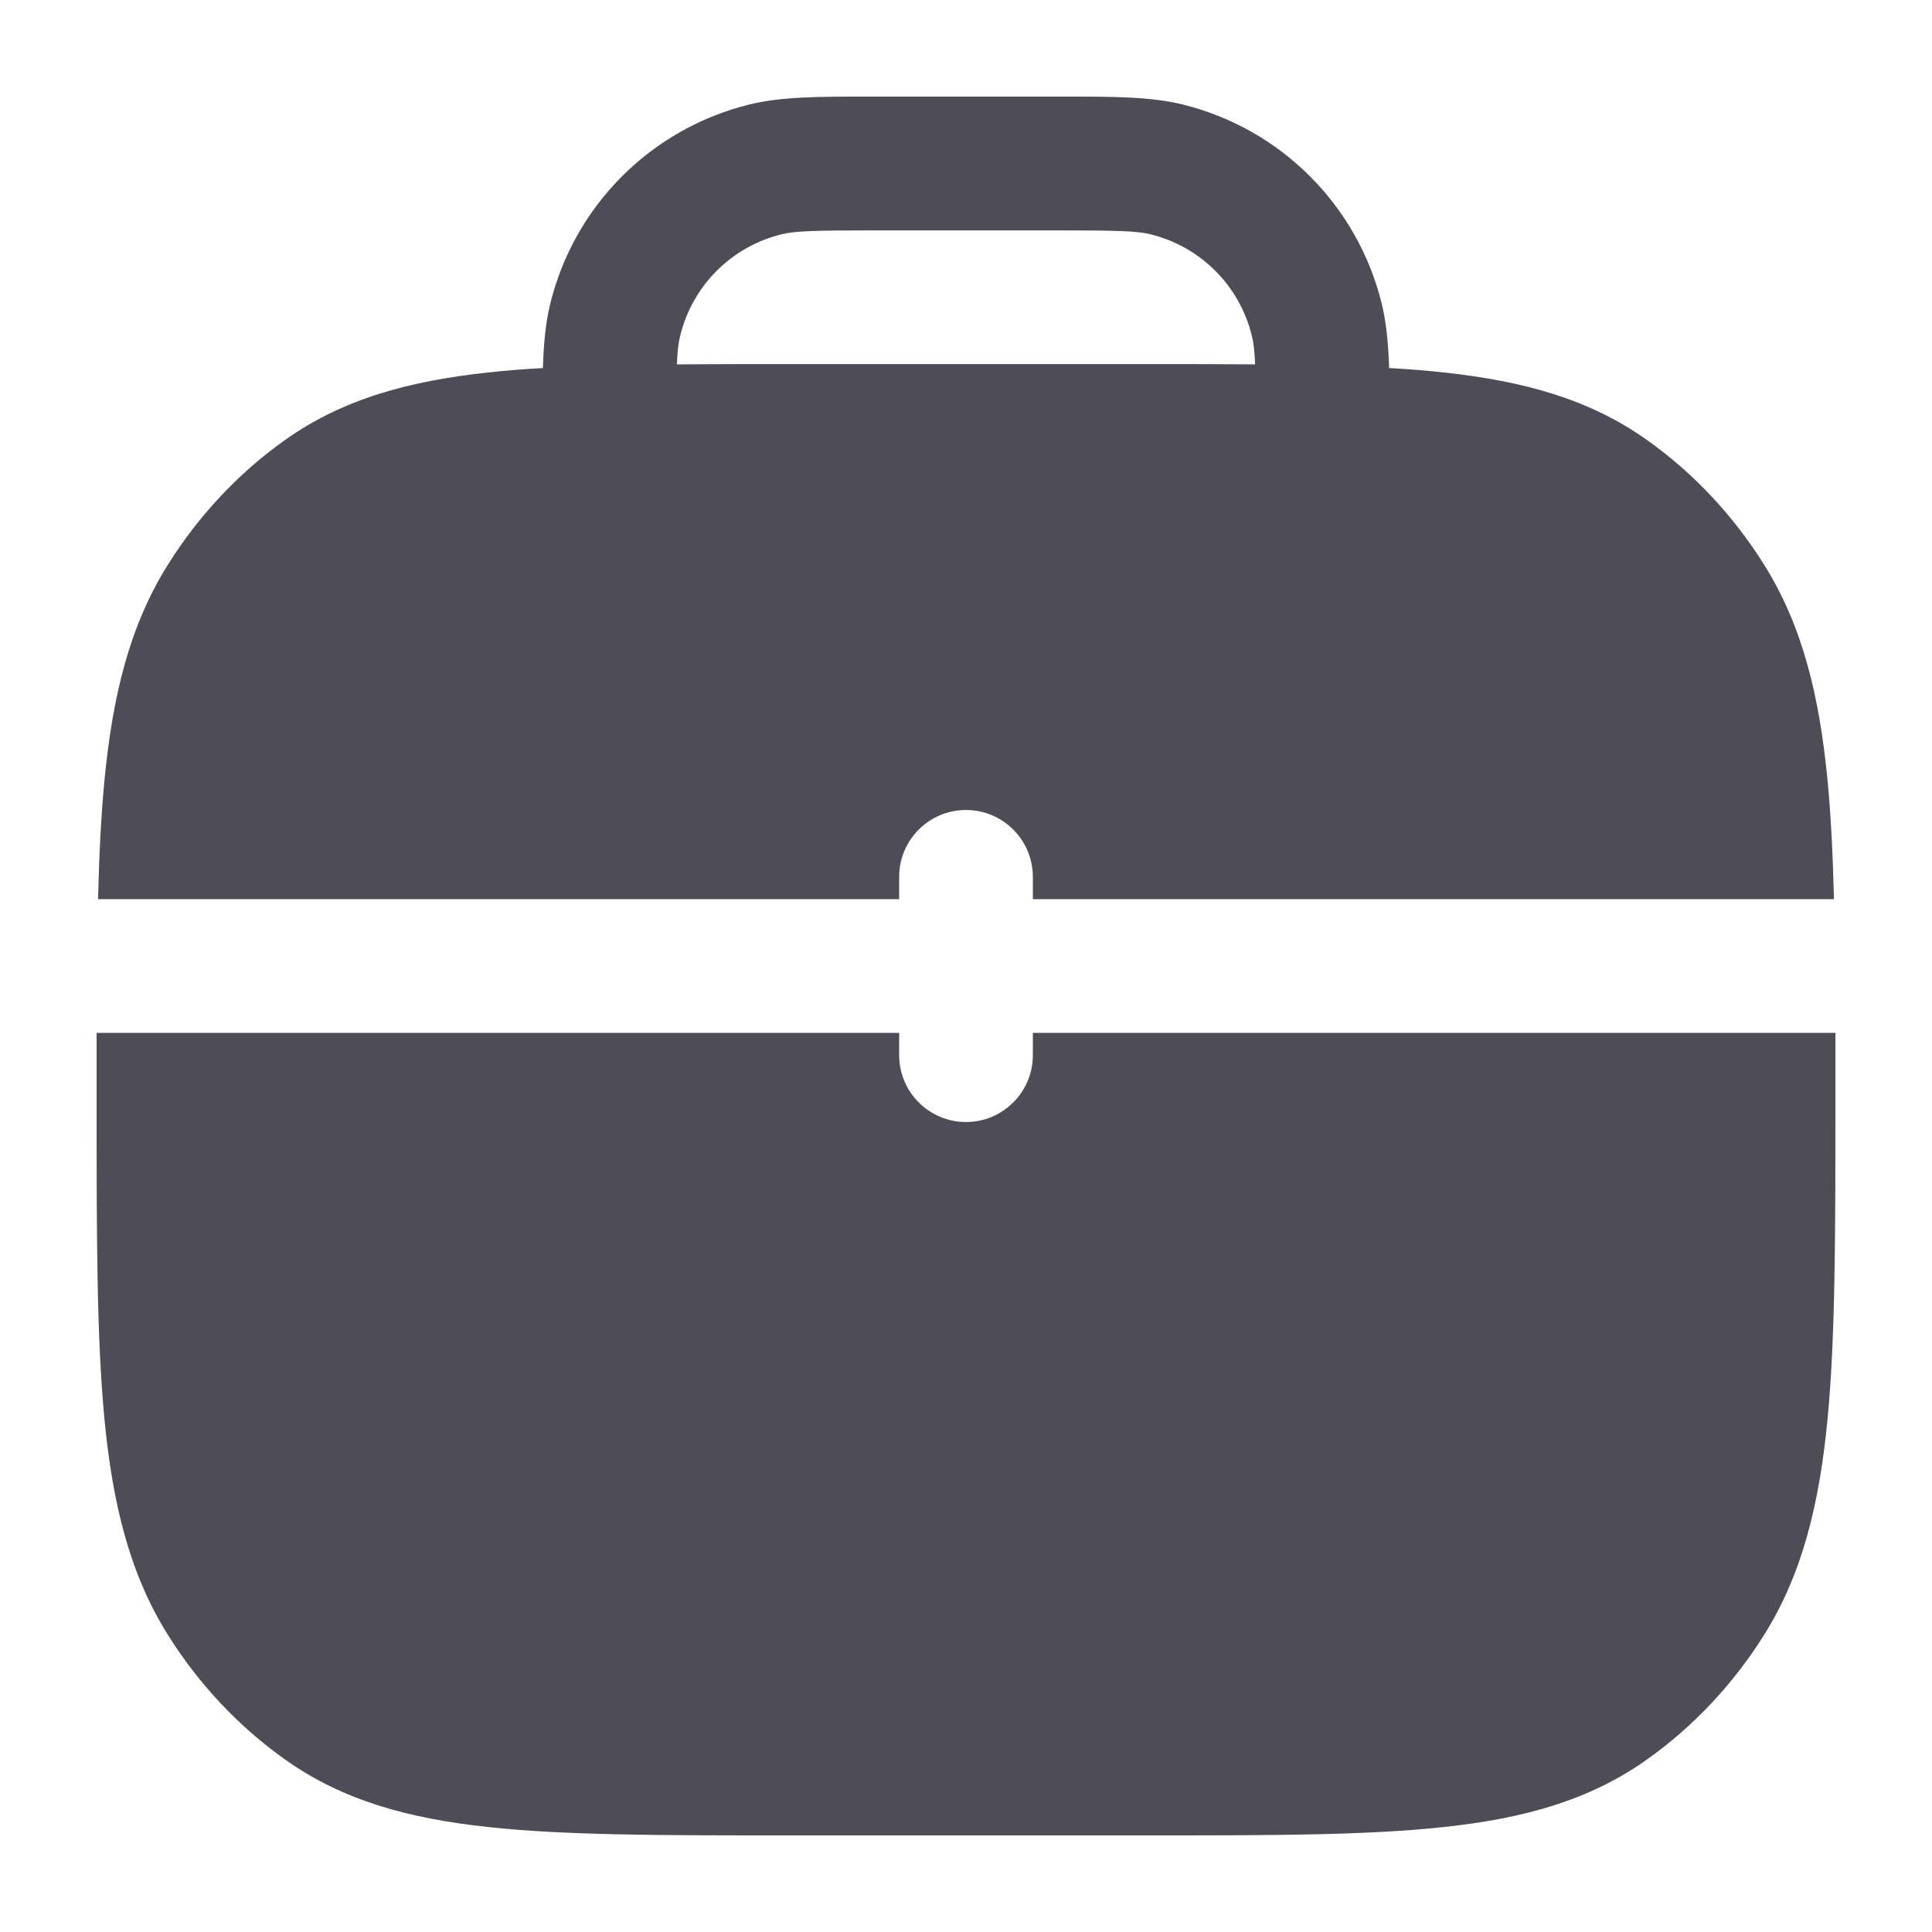 <svg width="20" height="20" viewBox="0 0 20 20" fill="none" xmlns="http://www.w3.org/2000/svg">
<path fill-rule="evenodd" clip-rule="evenodd" d="M8.989 1C8.474 1 8.095 1 7.764 1.08C6.742 1.329 5.944 2.127 5.695 3.149C5.647 3.346 5.628 3.56 5.62 3.81C5.42 3.821 5.23 3.836 5.05 3.856C4.231 3.945 3.547 4.13 2.949 4.556C2.47 4.896 2.059 5.334 1.739 5.844C1.339 6.481 1.165 7.209 1.081 8.081C1.046 8.448 1.026 8.855 1.015 9.308L9.308 9.308V9.077C9.308 8.695 9.618 8.385 10 8.385C10.382 8.385 10.692 8.695 10.692 9.077V9.308L18.985 9.308C18.974 8.855 18.954 8.448 18.919 8.081C18.835 7.209 18.661 6.481 18.261 5.844C17.941 5.334 17.53 4.896 17.051 4.556C16.453 4.13 15.769 3.945 14.95 3.856C14.77 3.836 14.58 3.821 14.38 3.81C14.372 3.56 14.352 3.346 14.305 3.149C14.056 2.127 13.258 1.329 12.236 1.08C11.905 1 11.526 1 11.011 1H8.989ZM12.993 3.772C12.987 3.631 12.977 3.548 12.959 3.477C12.833 2.957 12.427 2.552 11.908 2.425C11.761 2.39 11.564 2.385 10.923 2.385H9.077C8.436 2.385 8.239 2.39 8.092 2.425C7.573 2.552 7.167 2.957 7.041 3.477C7.023 3.548 7.013 3.631 7.007 3.772C7.352 3.769 7.721 3.769 8.115 3.769H11.884C12.279 3.769 12.648 3.769 12.993 3.772Z" fill="#4E4D57"/>
<path d="M1 11.339C1 11.116 1 10.901 1 10.692H9.308V10.923C9.308 11.305 9.618 11.615 10 11.615C10.382 11.615 10.692 11.305 10.692 10.923V10.692H19C19 10.901 19 11.117 19 11.34V11.425C19 12.771 19 13.837 18.919 14.688C18.835 15.56 18.661 16.289 18.261 16.926C17.941 17.435 17.53 17.873 17.051 18.213C16.453 18.639 15.769 18.825 14.95 18.913C14.15 19 13.149 19 11.885 19H8.115C6.852 19 5.85 19 5.05 18.913C4.231 18.825 3.547 18.639 2.949 18.213C2.47 17.873 2.059 17.435 1.739 16.926C1.339 16.289 1.165 15.56 1.081 14.688C1 13.837 1 12.771 1 11.425V11.339Z" fill="#4E4D57"/>
</svg>
